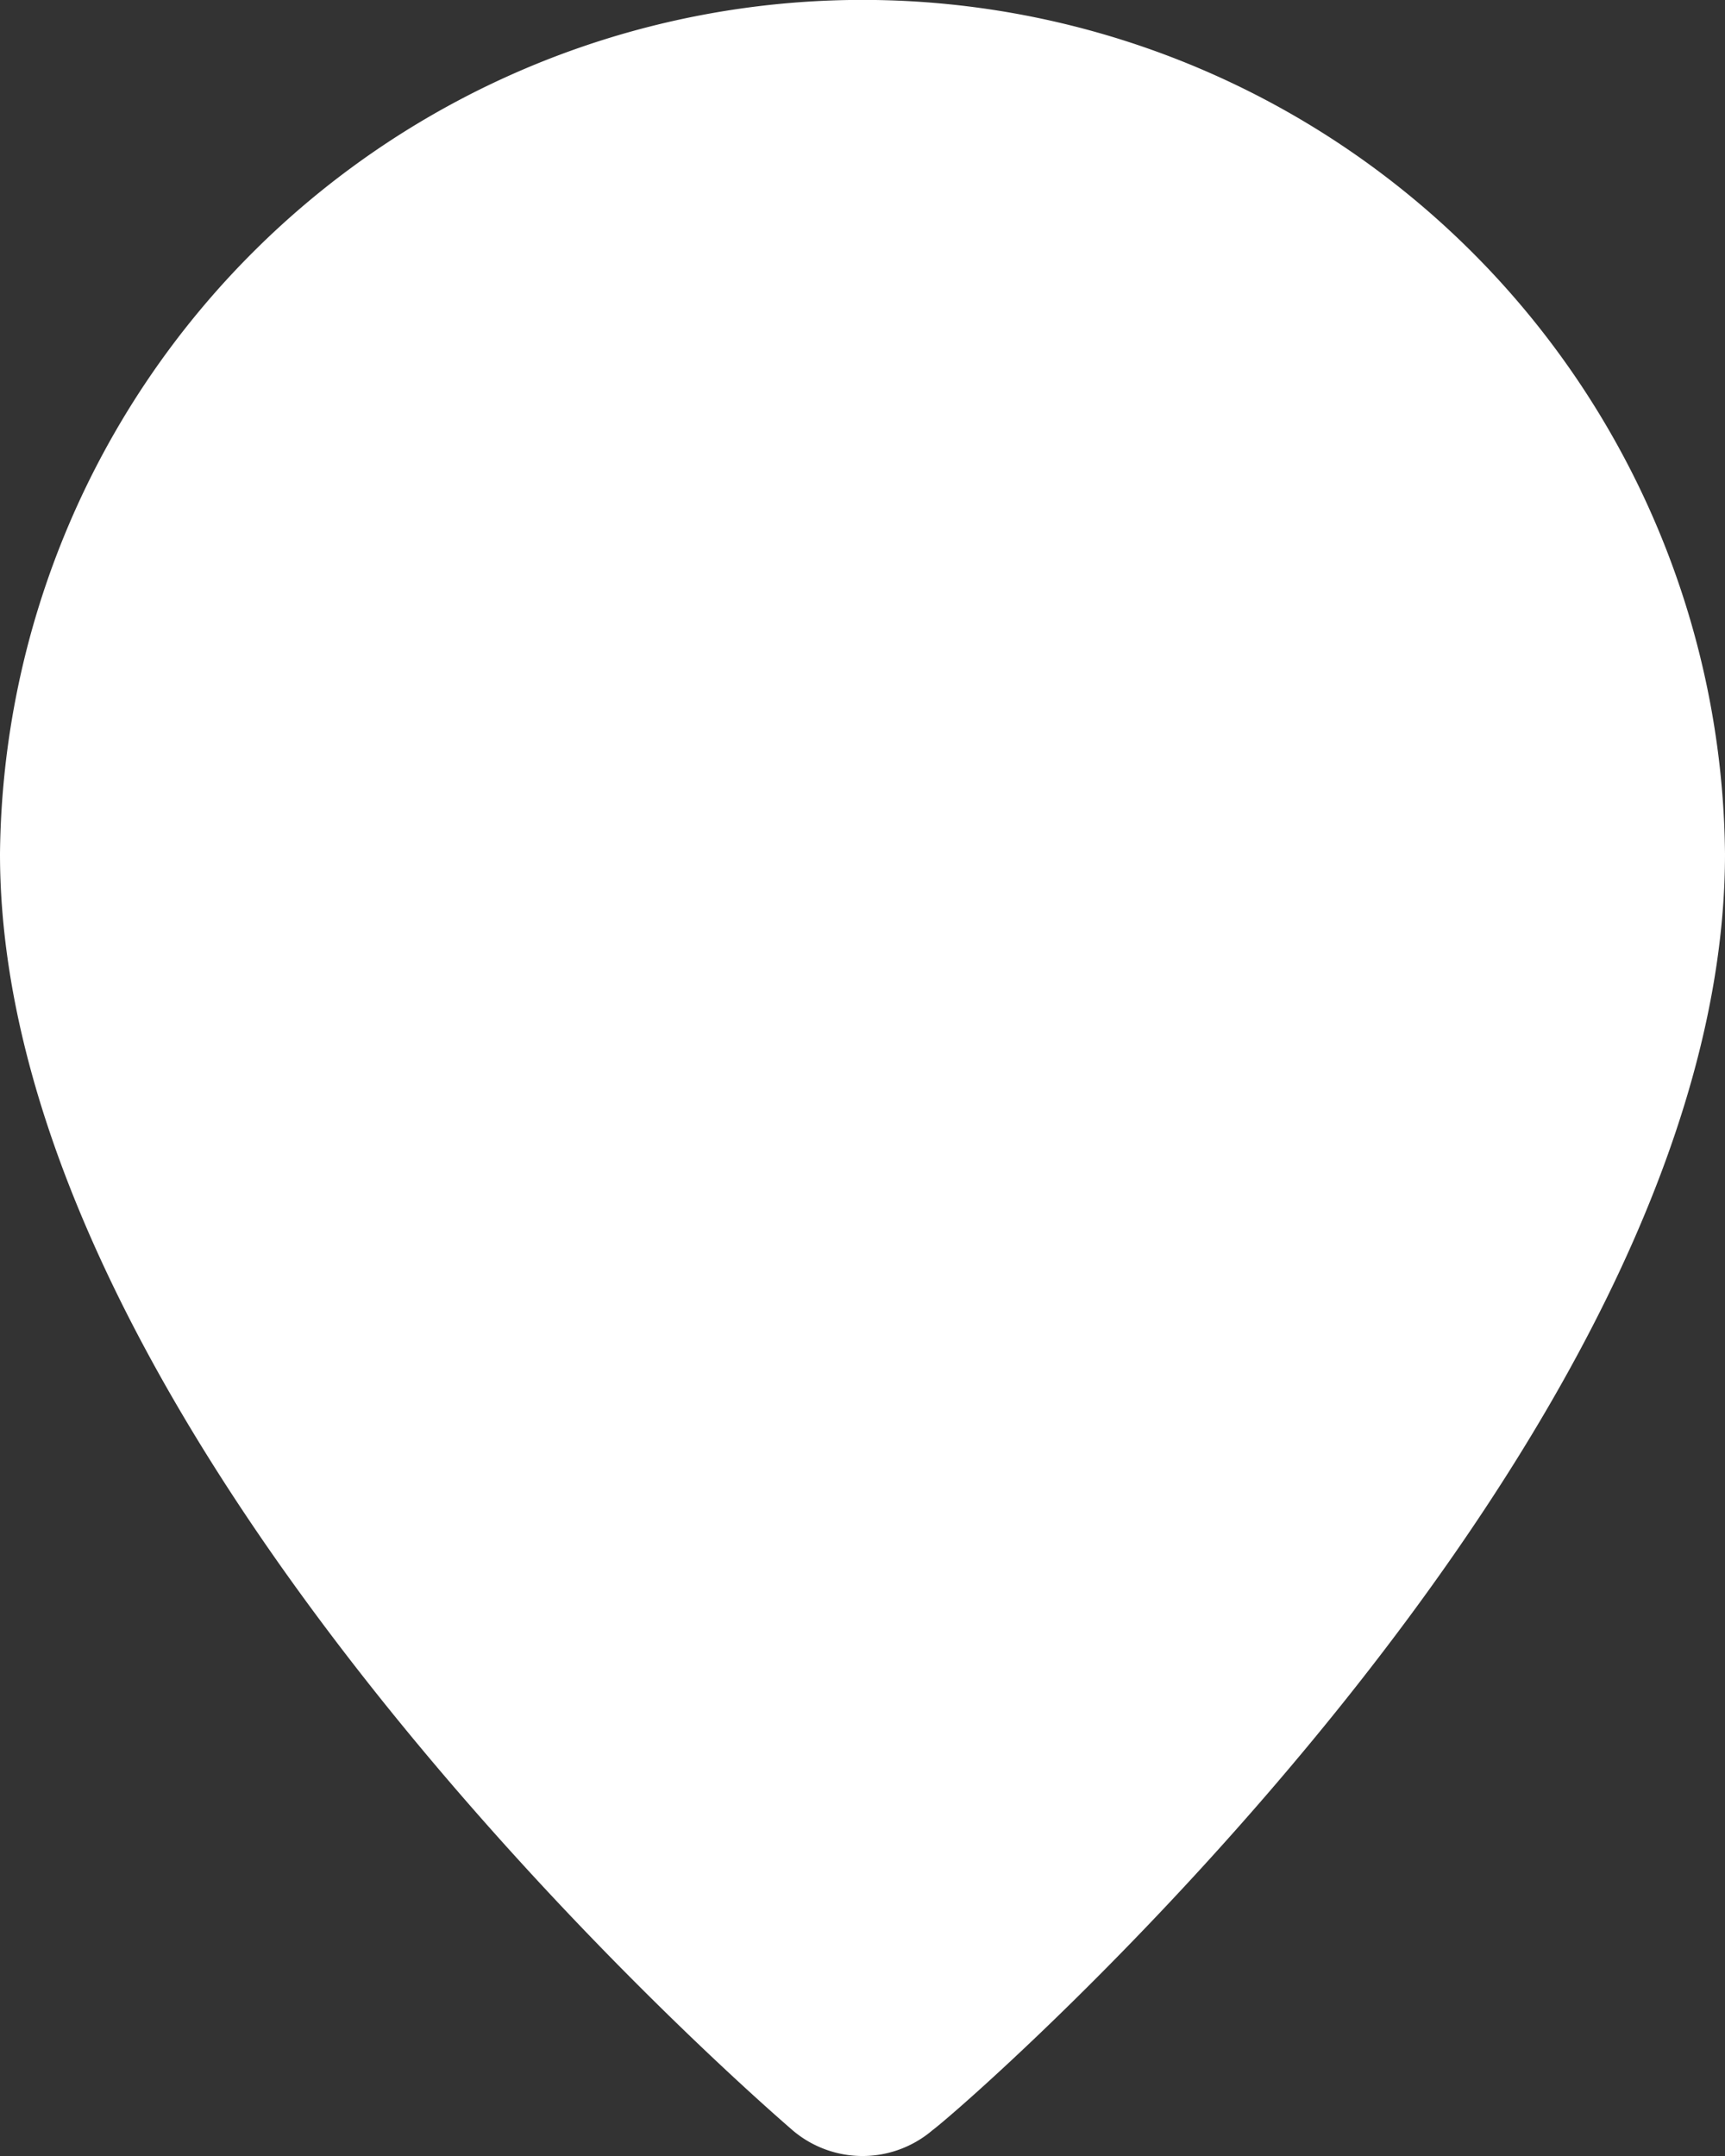 <svg width="24" height="30" fill="none" xmlns="http://www.w3.org/2000/svg">
  <rect width="100%" height="100%" fill="#333333" stroke="none"/>
  <path
    fill-rule="evenodd"
    clip-rule="evenodd"
    d="M3.557 3.472A12 12 0 0 1 24 11.88c0 8.22-10.5 17.37-11.025 17.76a1.5 1.5 0 0 1-1.95 0l-.002-.002C10.538 29.218 0 20.086 0 11.88a12 12 0 0 1 3.557-8.408Z"
    fill="#fff"
  />
</svg>